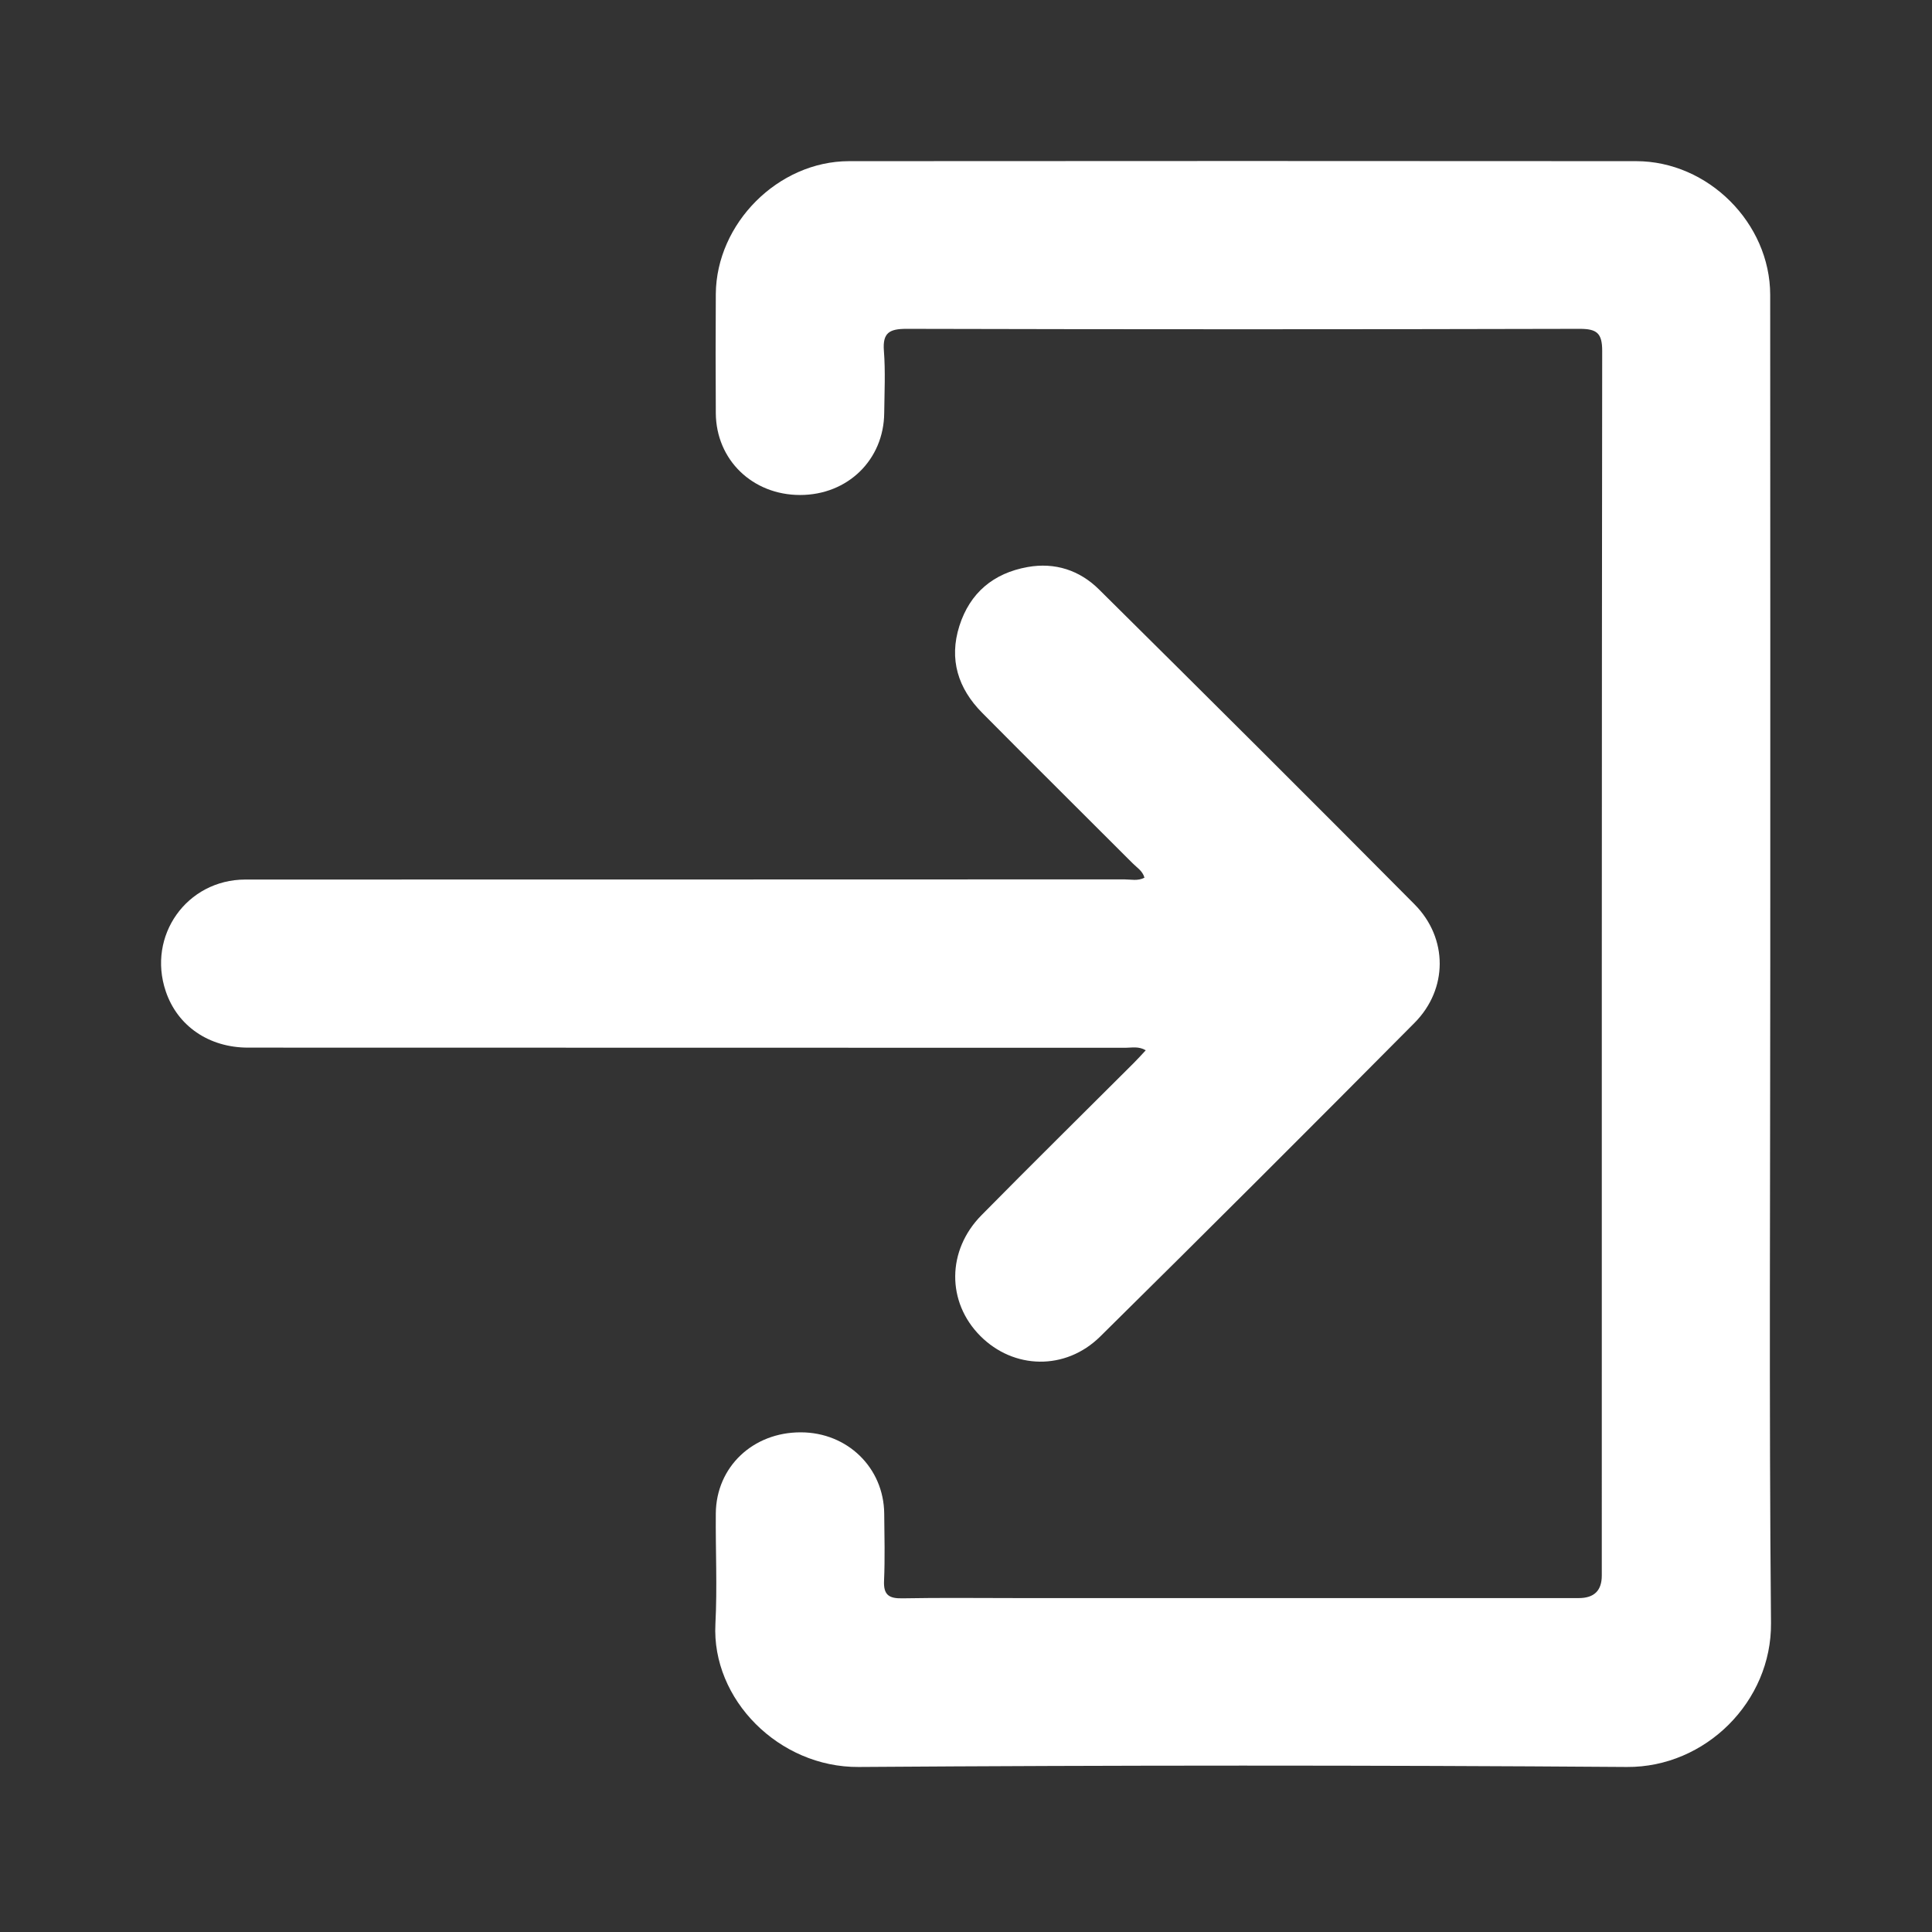 <svg width="24" height="24" viewBox="0 0 24 24" fill="none" xmlns="http://www.w3.org/2000/svg">
<rect x="0" y="0" width="24" height="24" fill="#333333" stroke="none"/>
<g clip-path="url(#clip0_309_2488)">
<path d="M21.991 11.965C21.991 14.697 21.975 17.429 22 20.161C22.01 21.136 21.186 21.957 20.21 21.95C17.028 21.927 13.846 21.928 10.665 21.95C9.677 21.956 8.838 21.111 8.887 20.173C8.911 19.717 8.888 19.258 8.892 18.8C8.897 18.223 9.353 17.791 9.949 17.793C10.527 17.794 10.977 18.232 10.984 18.8C10.987 19.079 10.994 19.358 10.982 19.636C10.974 19.811 11.041 19.858 11.207 19.855C11.687 19.846 12.167 19.852 12.647 19.852C14.969 19.852 17.291 19.852 19.612 19.852C19.803 19.852 19.898 19.759 19.898 19.572C19.898 14.502 19.897 9.431 19.903 4.36C19.903 4.14 19.839 4.085 19.624 4.085C16.836 4.092 14.049 4.092 11.261 4.085C11.049 4.085 10.963 4.133 10.98 4.357C11 4.614 10.987 4.872 10.984 5.13C10.979 5.712 10.53 6.149 9.939 6.149C9.348 6.149 8.896 5.713 8.892 5.132C8.889 4.638 8.889 4.145 8.892 3.652C8.899 2.775 9.666 2.004 10.545 2.002C13.805 1.999 17.066 2 20.326 2.002C21.219 2.003 21.988 2.771 21.99 3.661C21.992 6.429 21.991 9.197 21.991 11.965H21.991Z" fill="white"/>
<path d="M14.217 10.903C14.194 10.818 14.122 10.777 14.069 10.723C13.447 10.1 12.821 9.481 12.202 8.856C11.901 8.553 11.786 8.19 11.918 7.775C12.049 7.364 12.341 7.12 12.765 7.044C13.106 6.983 13.412 7.084 13.653 7.323C14.965 8.623 16.274 9.925 17.574 11.236C17.989 11.656 17.988 12.287 17.572 12.706C16.276 14.012 14.975 15.312 13.666 16.604C13.234 17.029 12.591 17.011 12.178 16.596C11.759 16.176 11.76 15.533 12.193 15.095C12.816 14.463 13.448 13.84 14.076 13.213C14.126 13.163 14.174 13.111 14.233 13.047C14.143 12.994 14.058 13.016 13.978 13.016C10.346 13.015 6.714 13.015 3.082 13.014C2.595 13.014 2.204 12.745 2.059 12.314C1.826 11.625 2.319 10.927 3.048 10.926C6.687 10.925 10.326 10.926 13.965 10.924C14.048 10.924 14.134 10.947 14.217 10.903V10.903Z" fill="white"/>
</g>
<defs>
<clipPath id="clip0_309_2488">
<rect width="20" height="19.95" fill="white" transform="translate(2 2)"/>
</clipPath>
</defs>
</svg>
